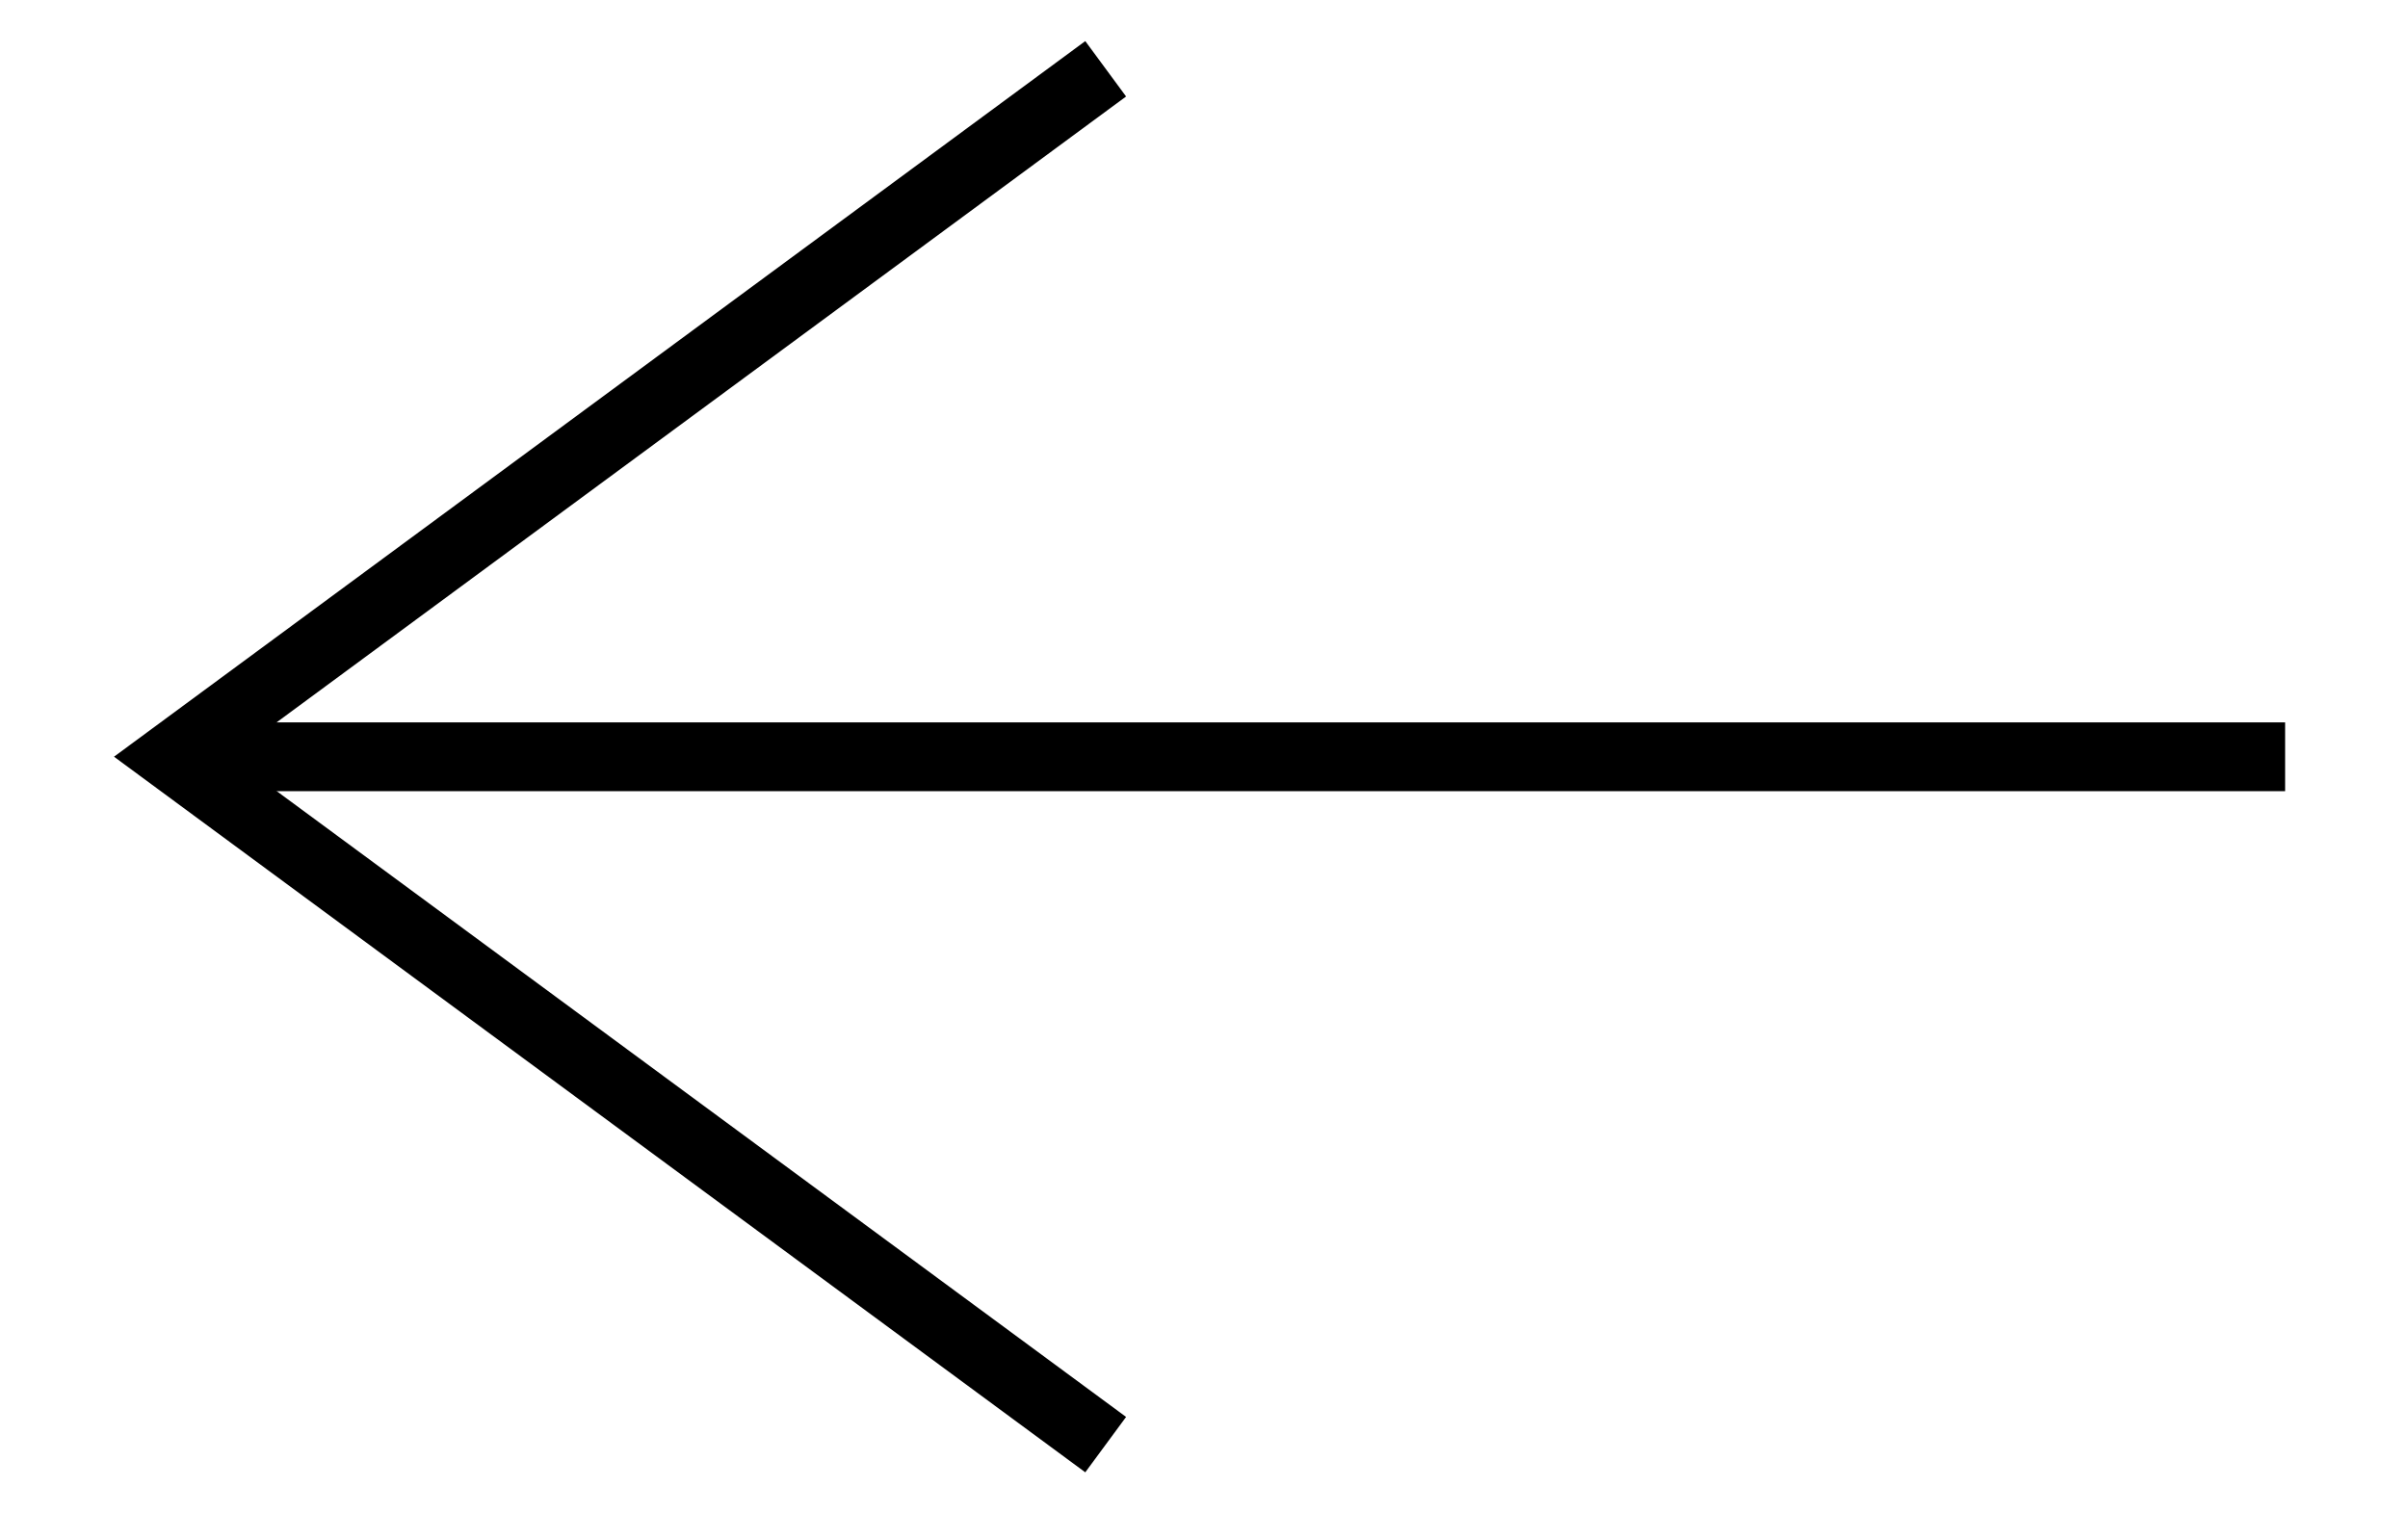 <svg width="35" height="22" viewBox="0 0 32 22" fill="none" xmlns="http://www.w3.org/2000/svg">
<path d="M14.571 21L1 11L14.571 1" stroke="black"/>
<path d="M1.357 11.001L31.714 11.001" stroke="black"/>
</svg>
